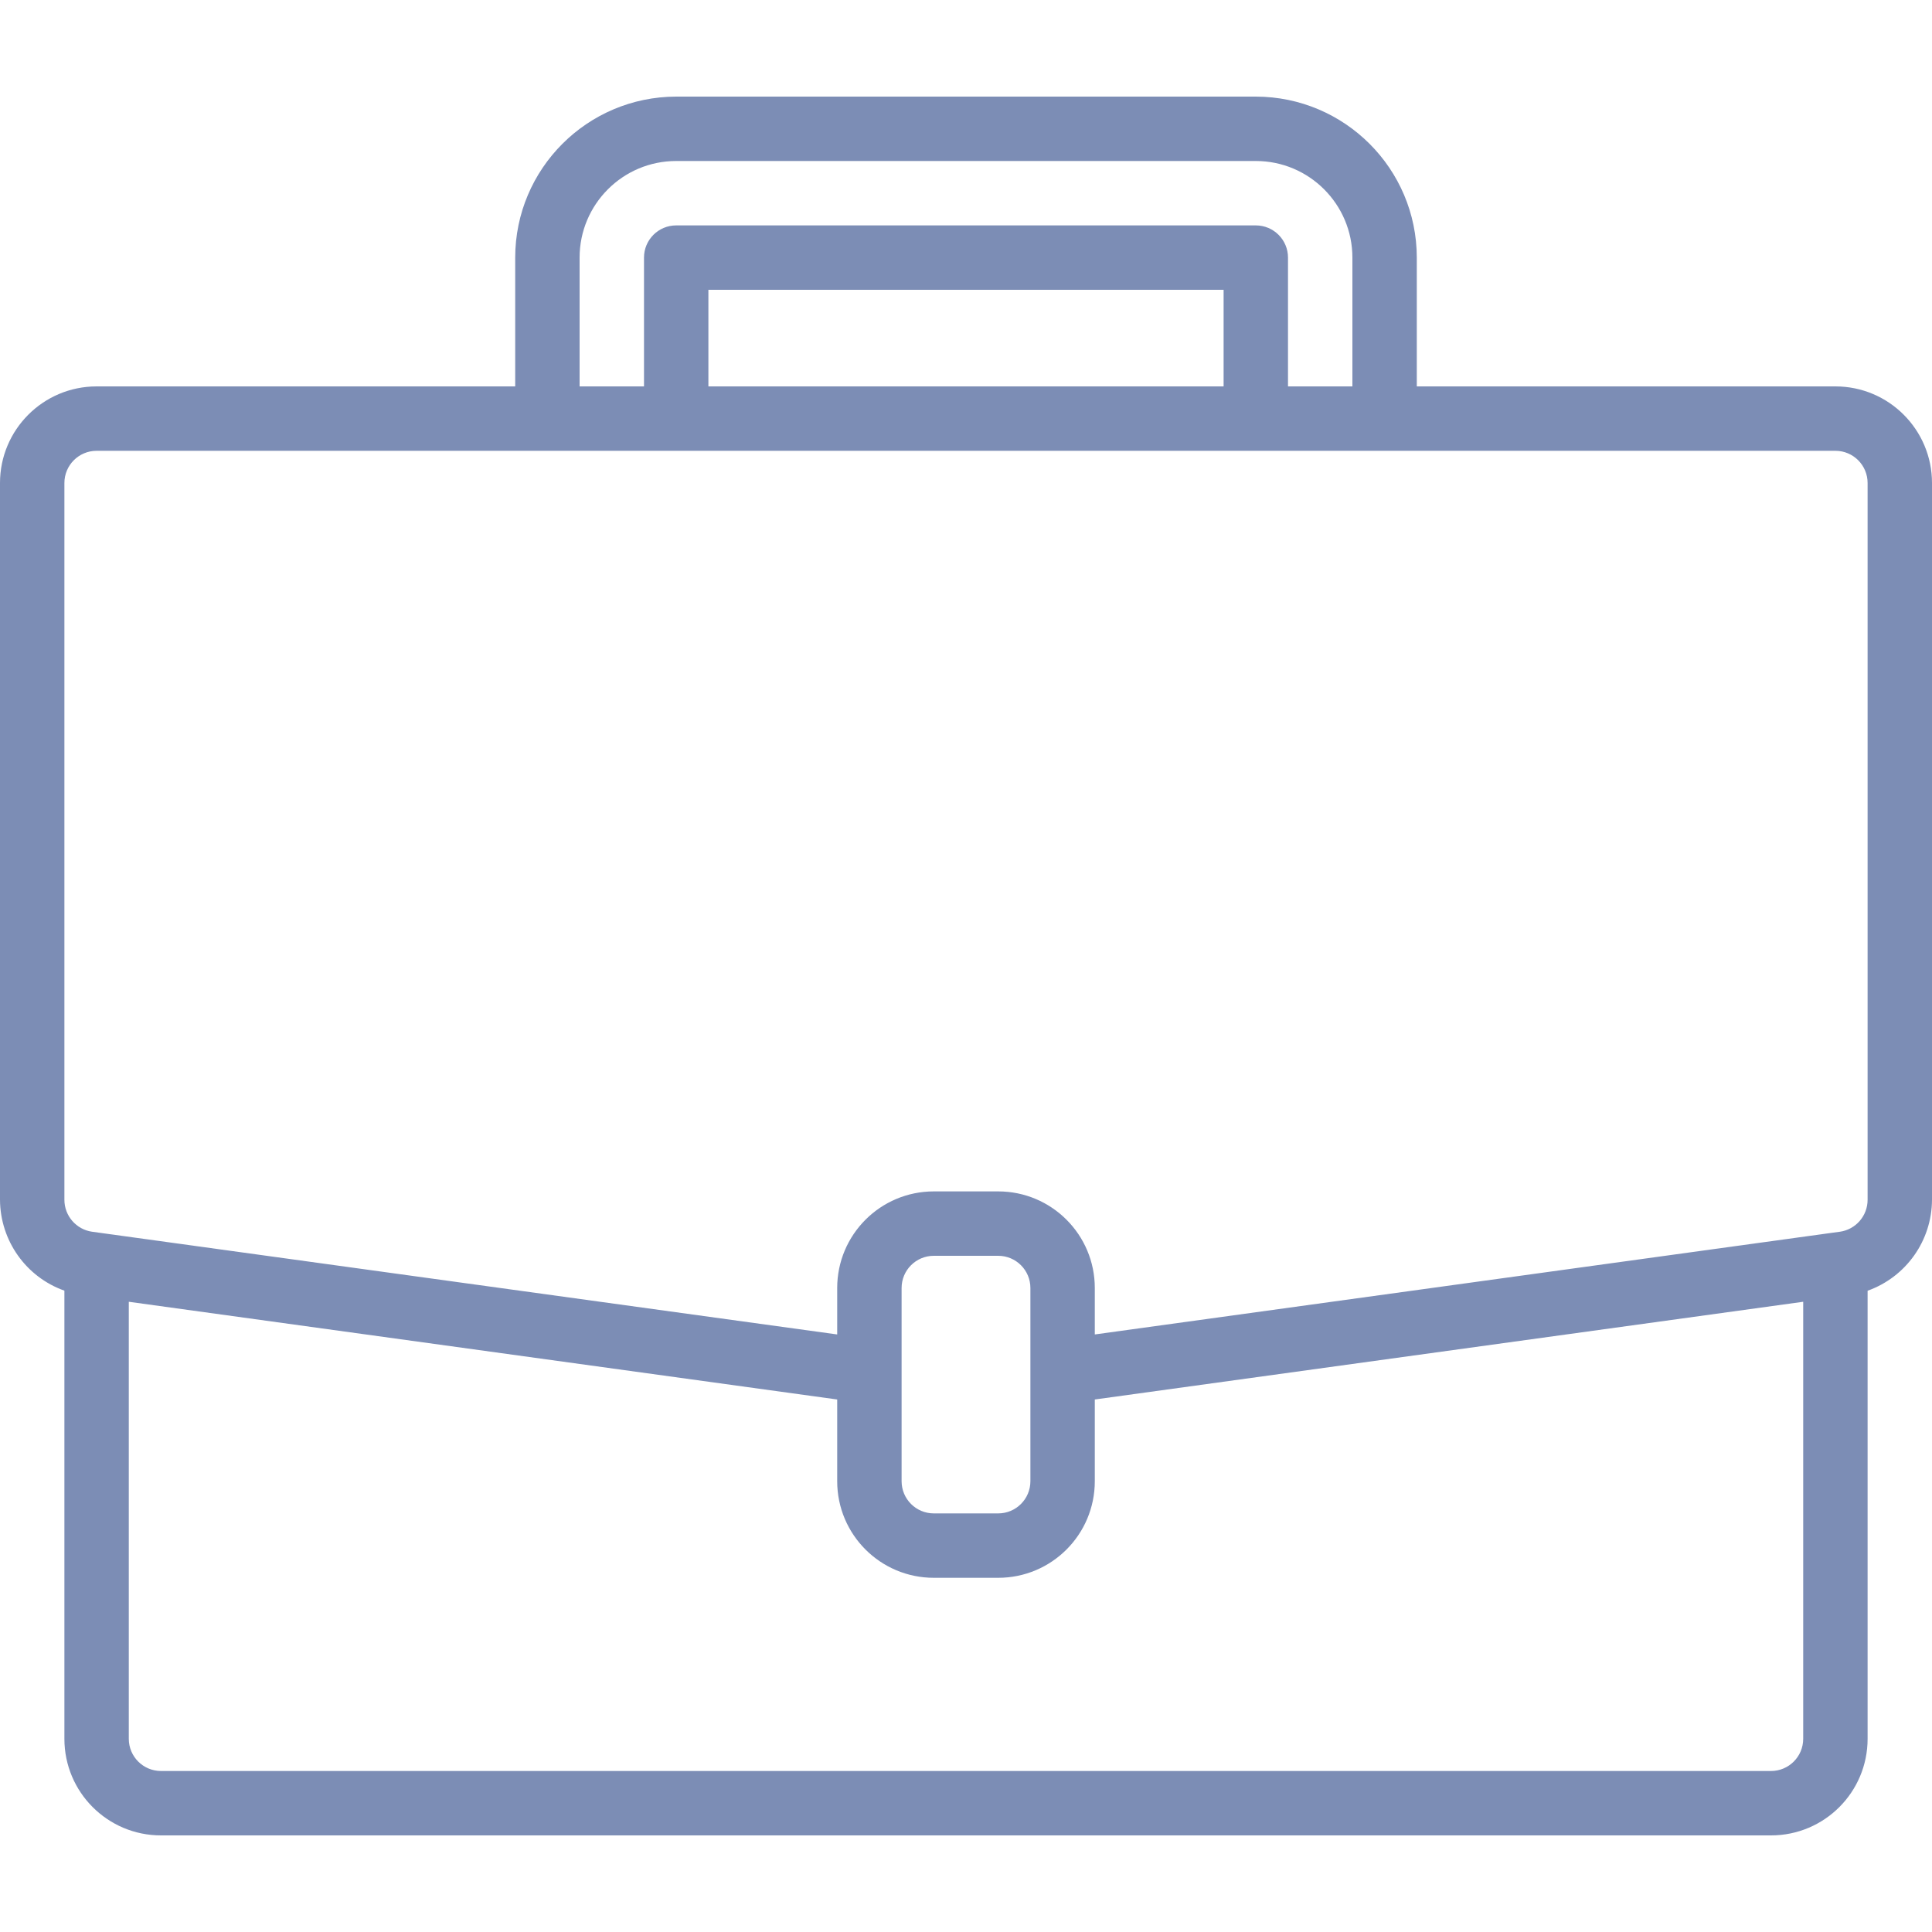 <svg width="24" height="24" viewBox="0 0 24 24" fill="none" xmlns="http://www.w3.org/2000/svg">
<g clip-path="url(#clip0_463_1862)">
<path d="M22.8 4.8H17.6V3.2C17.599 2.096 16.704 1.202 15.6 1.2H8.4C7.296 1.202 6.401 2.096 6.4 3.2V4.8H1.2C0.537 4.8 0 5.338 0 6V14.904C0.003 15.412 0.322 15.863 0.8 16.033V21.6C0.8 22.263 1.337 22.8 2 22.8H22C22.663 22.8 23.2 22.263 23.2 21.6V16.034C23.678 15.863 23.998 15.412 24 14.904V6C24 5.338 23.463 4.8 22.8 4.8ZM7.2 3.2C7.2 2.538 7.737 2 8.4 2H15.6C16.263 2 16.8 2.538 16.8 3.2V4.8H16V3.2C16 2.979 15.821 2.8 15.6 2.8H8.4C8.179 2.8 8 2.979 8 3.2V4.8H7.2V3.2ZM15.2 4.8H8.8V3.6H15.2V4.8ZM22.4 21.6C22.4 21.821 22.221 22 22 22H2C1.779 22 1.6 21.821 1.6 21.6V16.171L10.4 17.385V18.4C10.4 19.063 10.937 19.6 11.6 19.6H12.4C13.063 19.6 13.6 19.063 13.6 18.4V17.385L22.4 16.171V21.6ZM12.8 18.4C12.8 18.621 12.621 18.8 12.4 18.8H11.6C11.379 18.8 11.2 18.621 11.2 18.4V16C11.2 15.779 11.379 15.6 11.6 15.6H12.4C12.621 15.6 12.8 15.779 12.8 16V18.4ZM23.2 14.904C23.2 15.104 23.053 15.273 22.856 15.301L22.745 15.316L13.6 16.577V16C13.6 15.338 13.063 14.8 12.4 14.8H11.6C10.937 14.8 10.4 15.338 10.4 16V16.577L1.144 15.301C0.947 15.273 0.8 15.104 0.8 14.904V6C0.8 5.779 0.979 5.6 1.2 5.6H22.8C23.021 5.6 23.2 5.779 23.2 6V14.904Z" fill="#7C8DB5"/>
</g>
<defs>
<clipPath id="clip0_463_1862">
<rect width="24" height="24" fill="white"/>
</clipPath>
</defs>
</svg>
